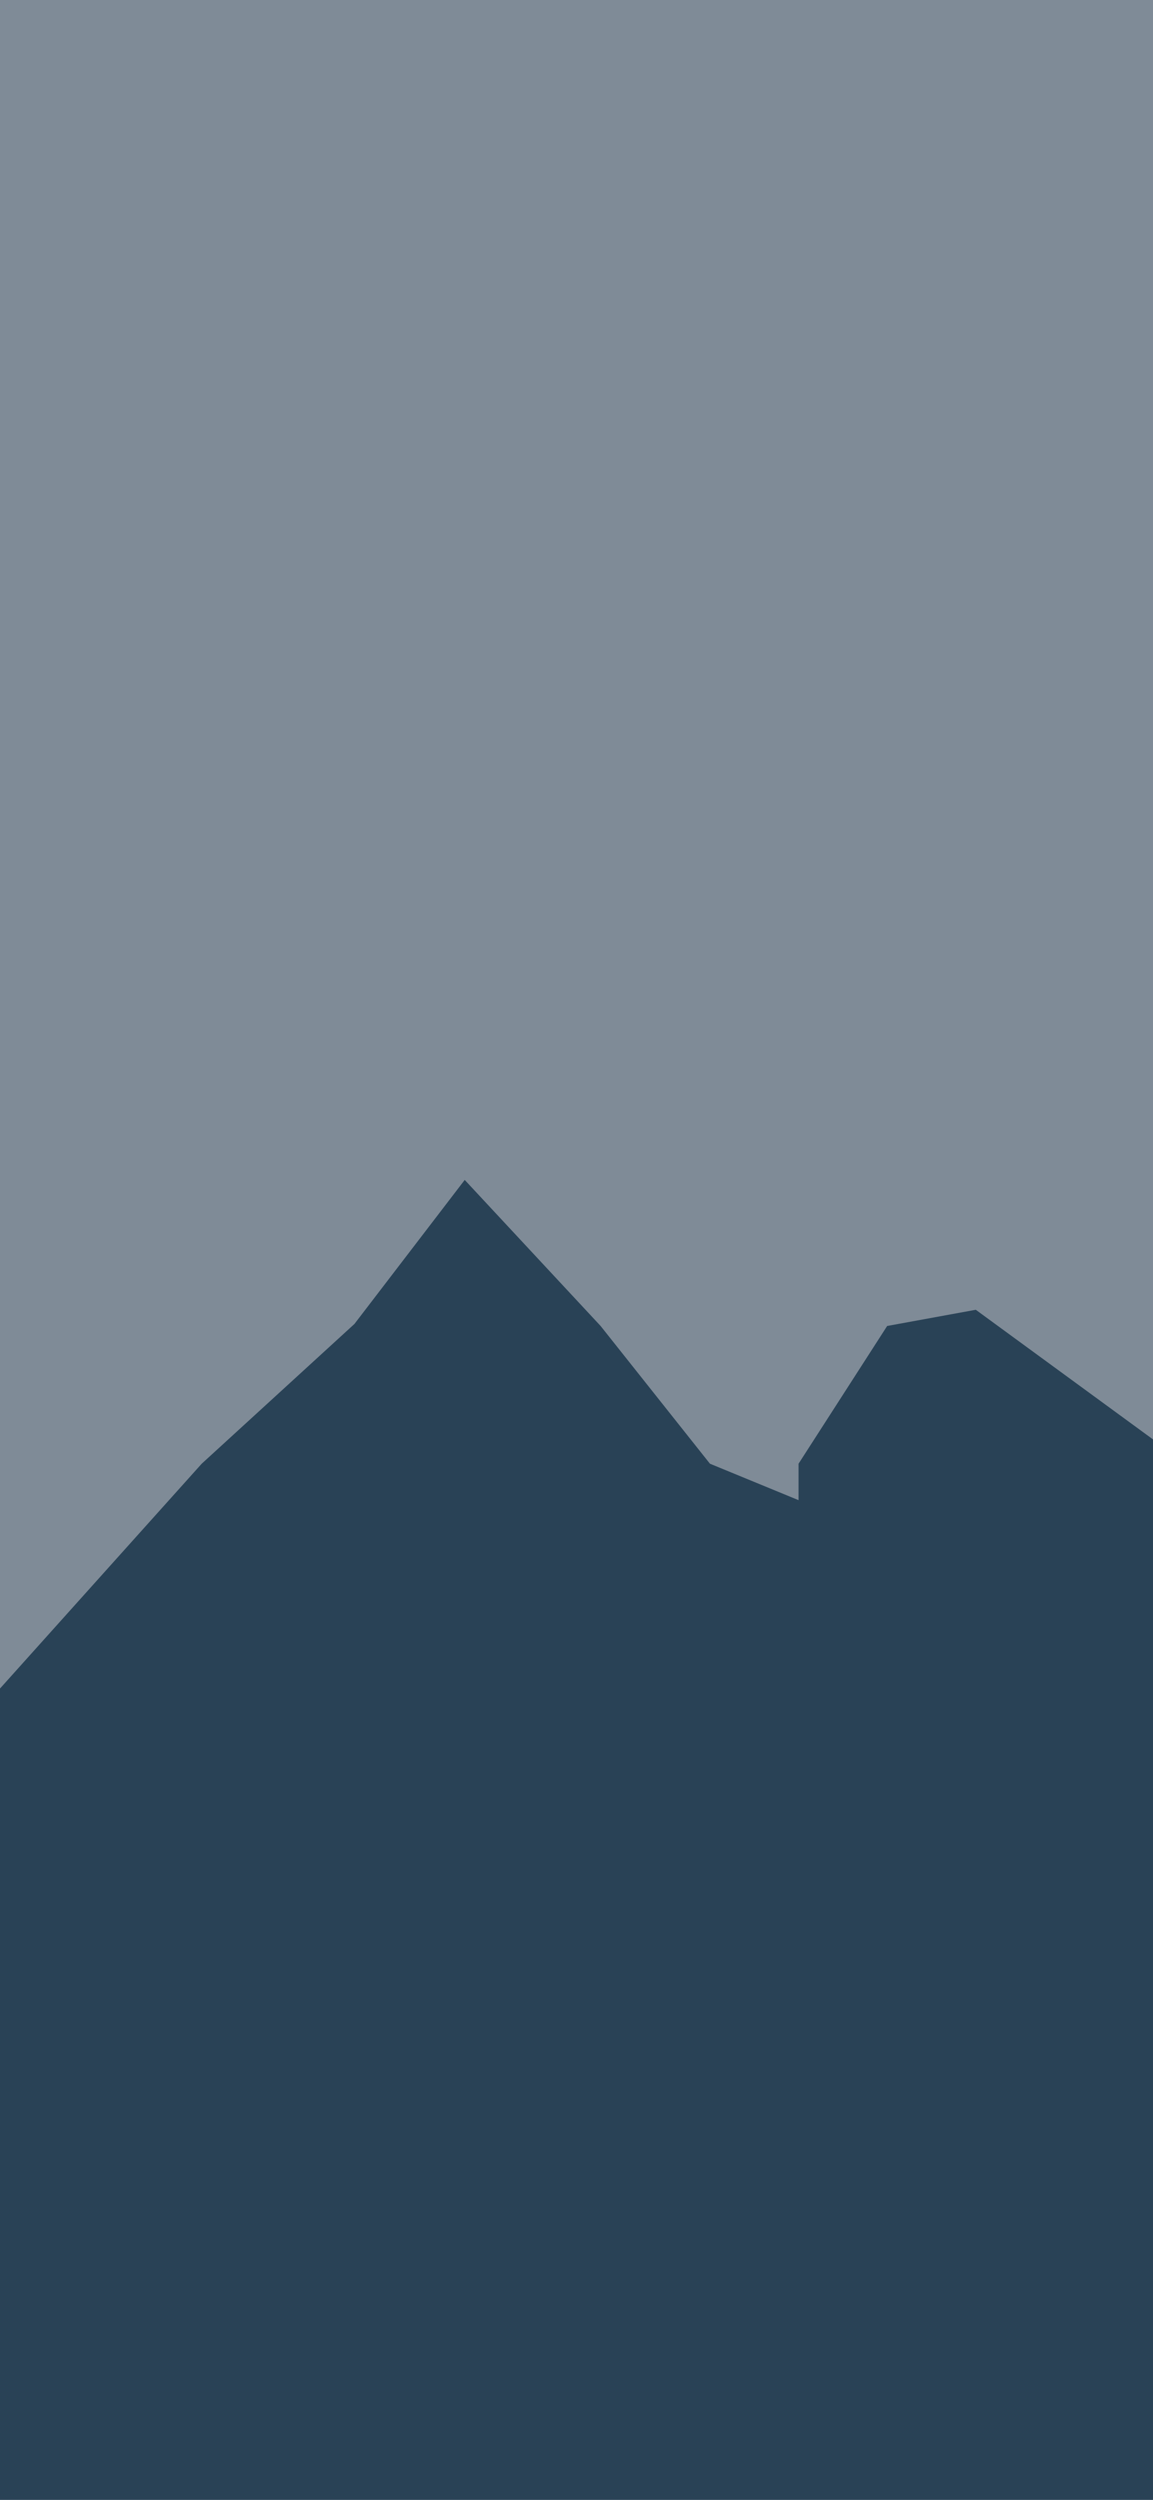 <svg id="eYZHDPdwG5r1" xmlns="http://www.w3.org/2000/svg" xmlns:xlink="http://www.w3.org/1999/xlink" viewBox="0 0 1080 2340" shape-rendering="geometricPrecision" text-rendering="geometricPrecision"><rect width="1080" height="2340" rx="0" ry="0" fill="#7f8b97"/><path d="M0,1758l83-63-83,63l188.938-111L332,1578l103.297-71.104L562.583,1579L665,1647l83,18v-18l83-68l83-8l166,64v0v706h-83-83-83-83-83-83-84-83-83-83-83-83-83Z" transform="matrix(1 0 0 1.896 0-1752.596)" fill="#294256"/></svg>